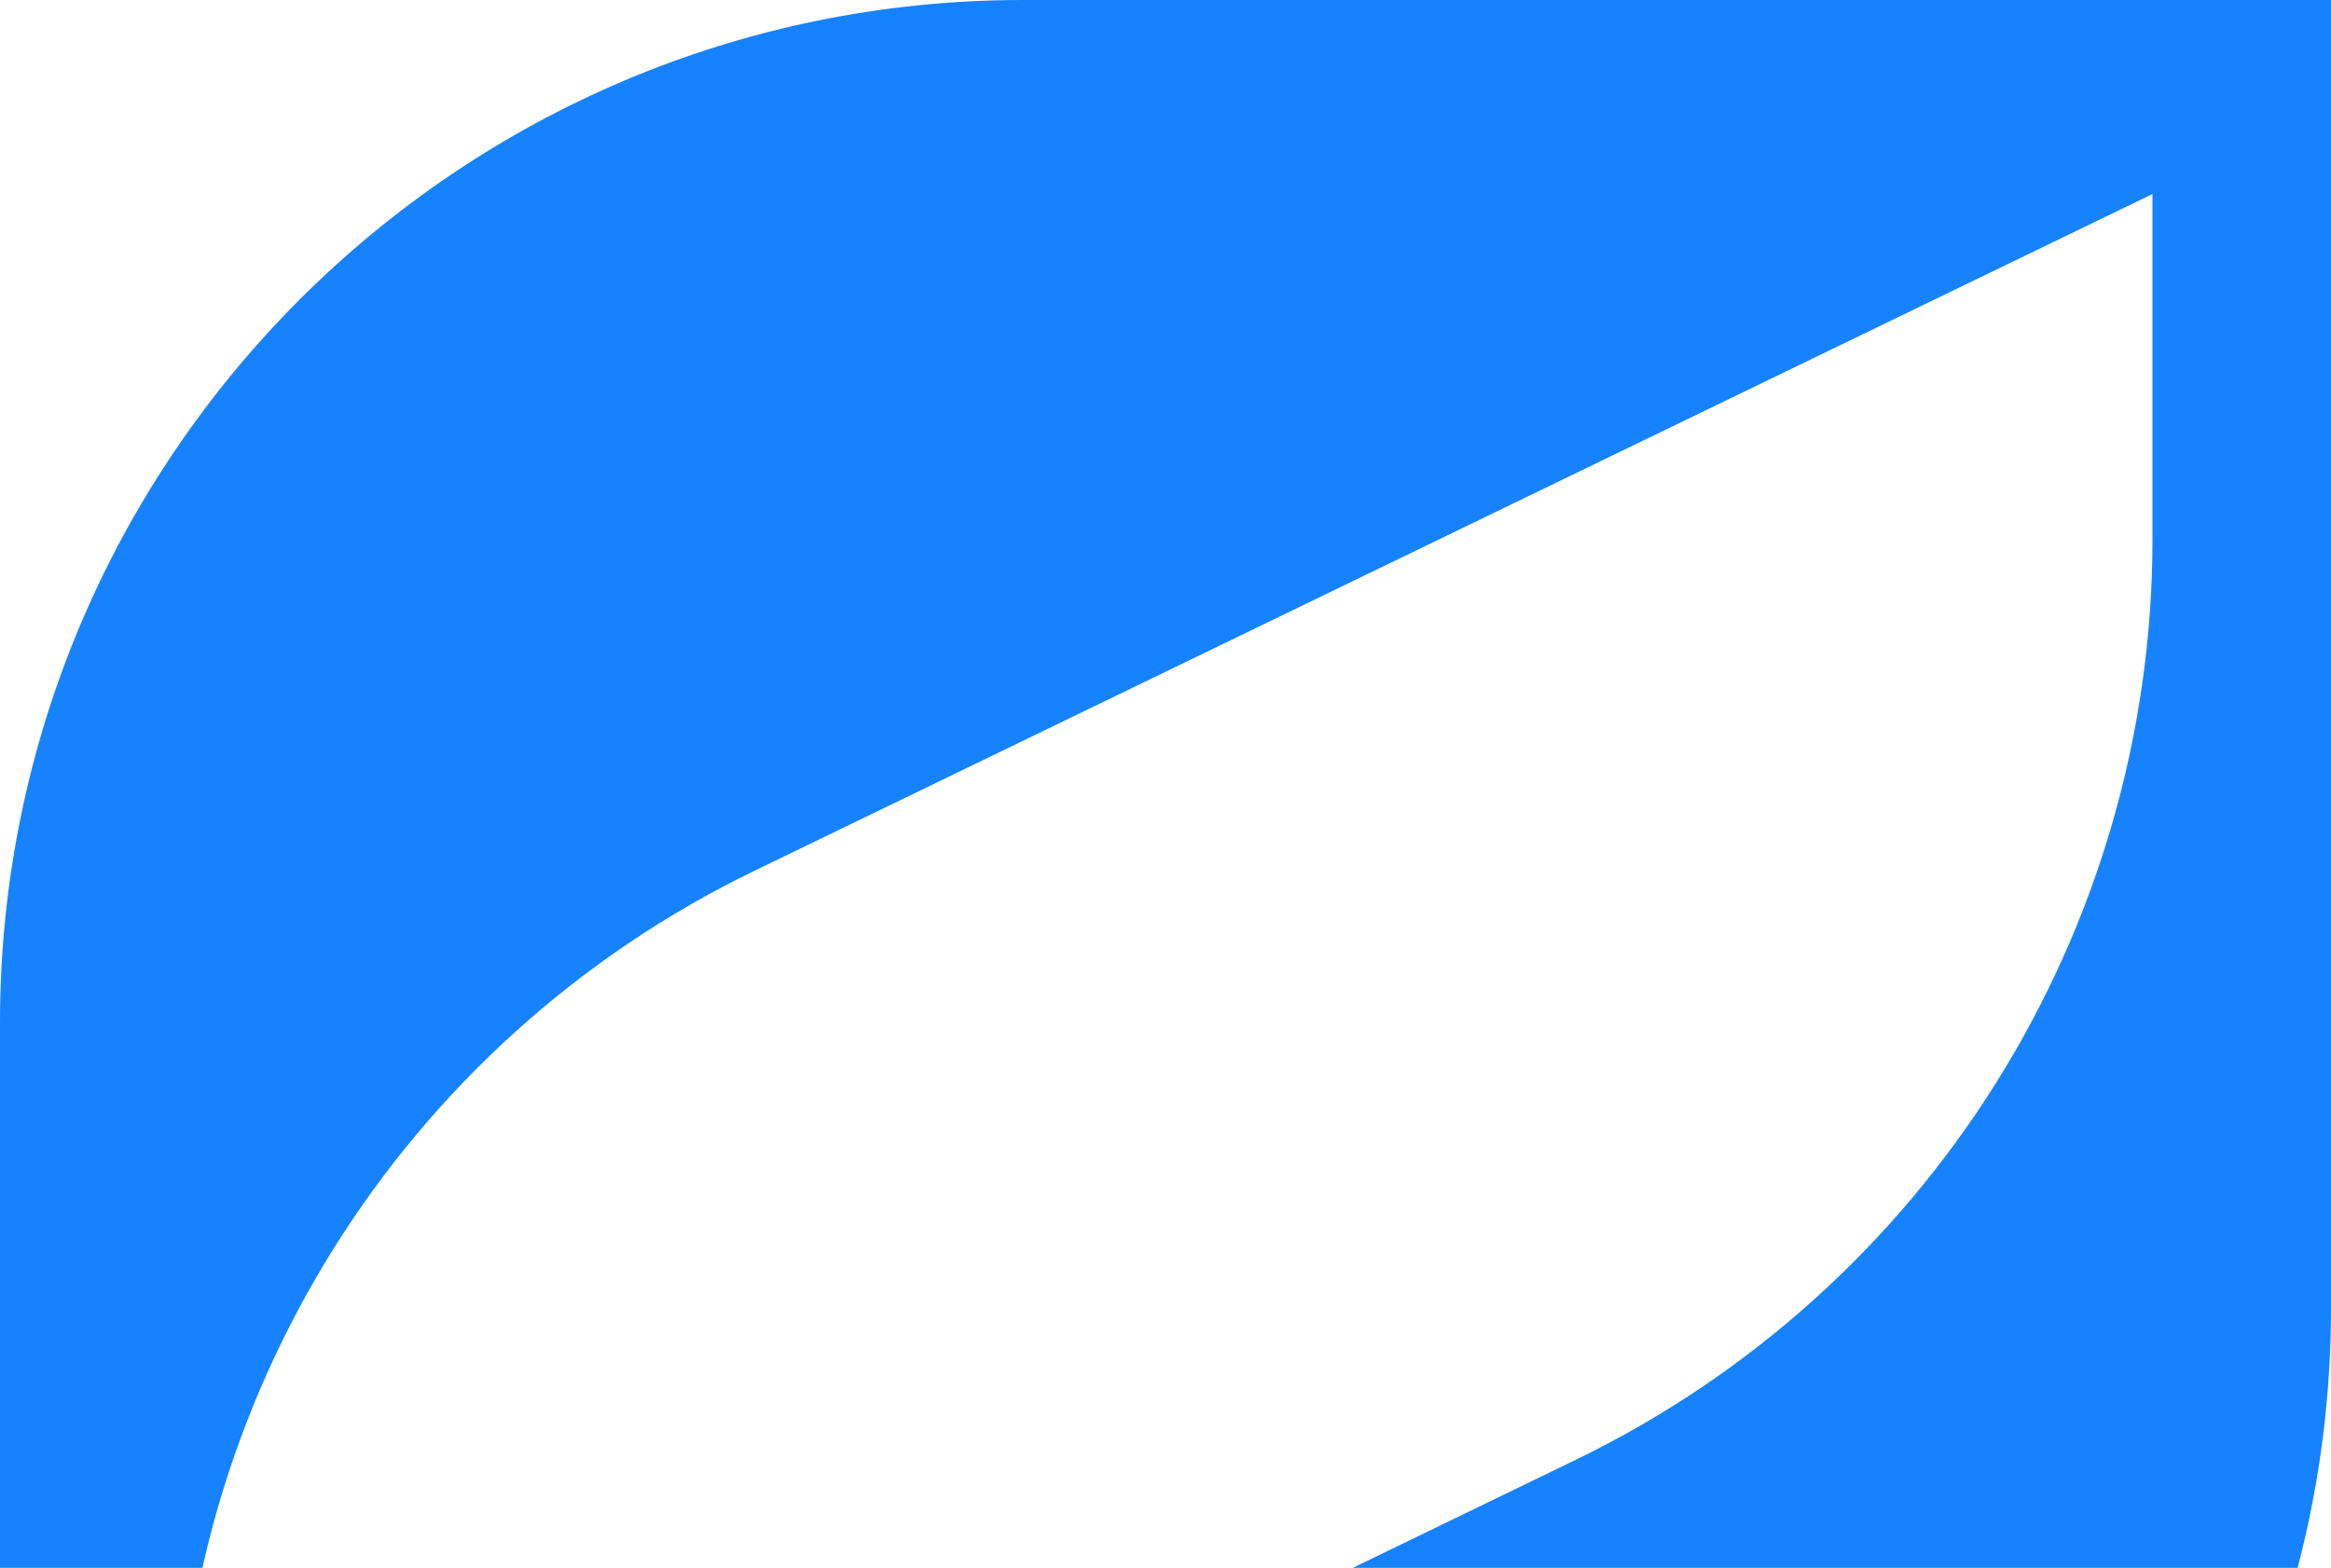 <svg width="275" height="185" viewBox="0 0 275 185" fill="none" xmlns="http://www.w3.org/2000/svg">
<path d="M120.696 0C54.029 0 0 54.029 0 120.696V275H154.304C220.971 275 275 220.971 275 154.304V0H120.696ZM253.938 63.645C253.938 109.89 227.473 152.106 185.897 172.253L20.971 252.198V211.355C20.971 165.11 47.436 122.894 89.011 102.747L253.938 22.894V63.645Z" fill="#1782FD"/>
</svg>
